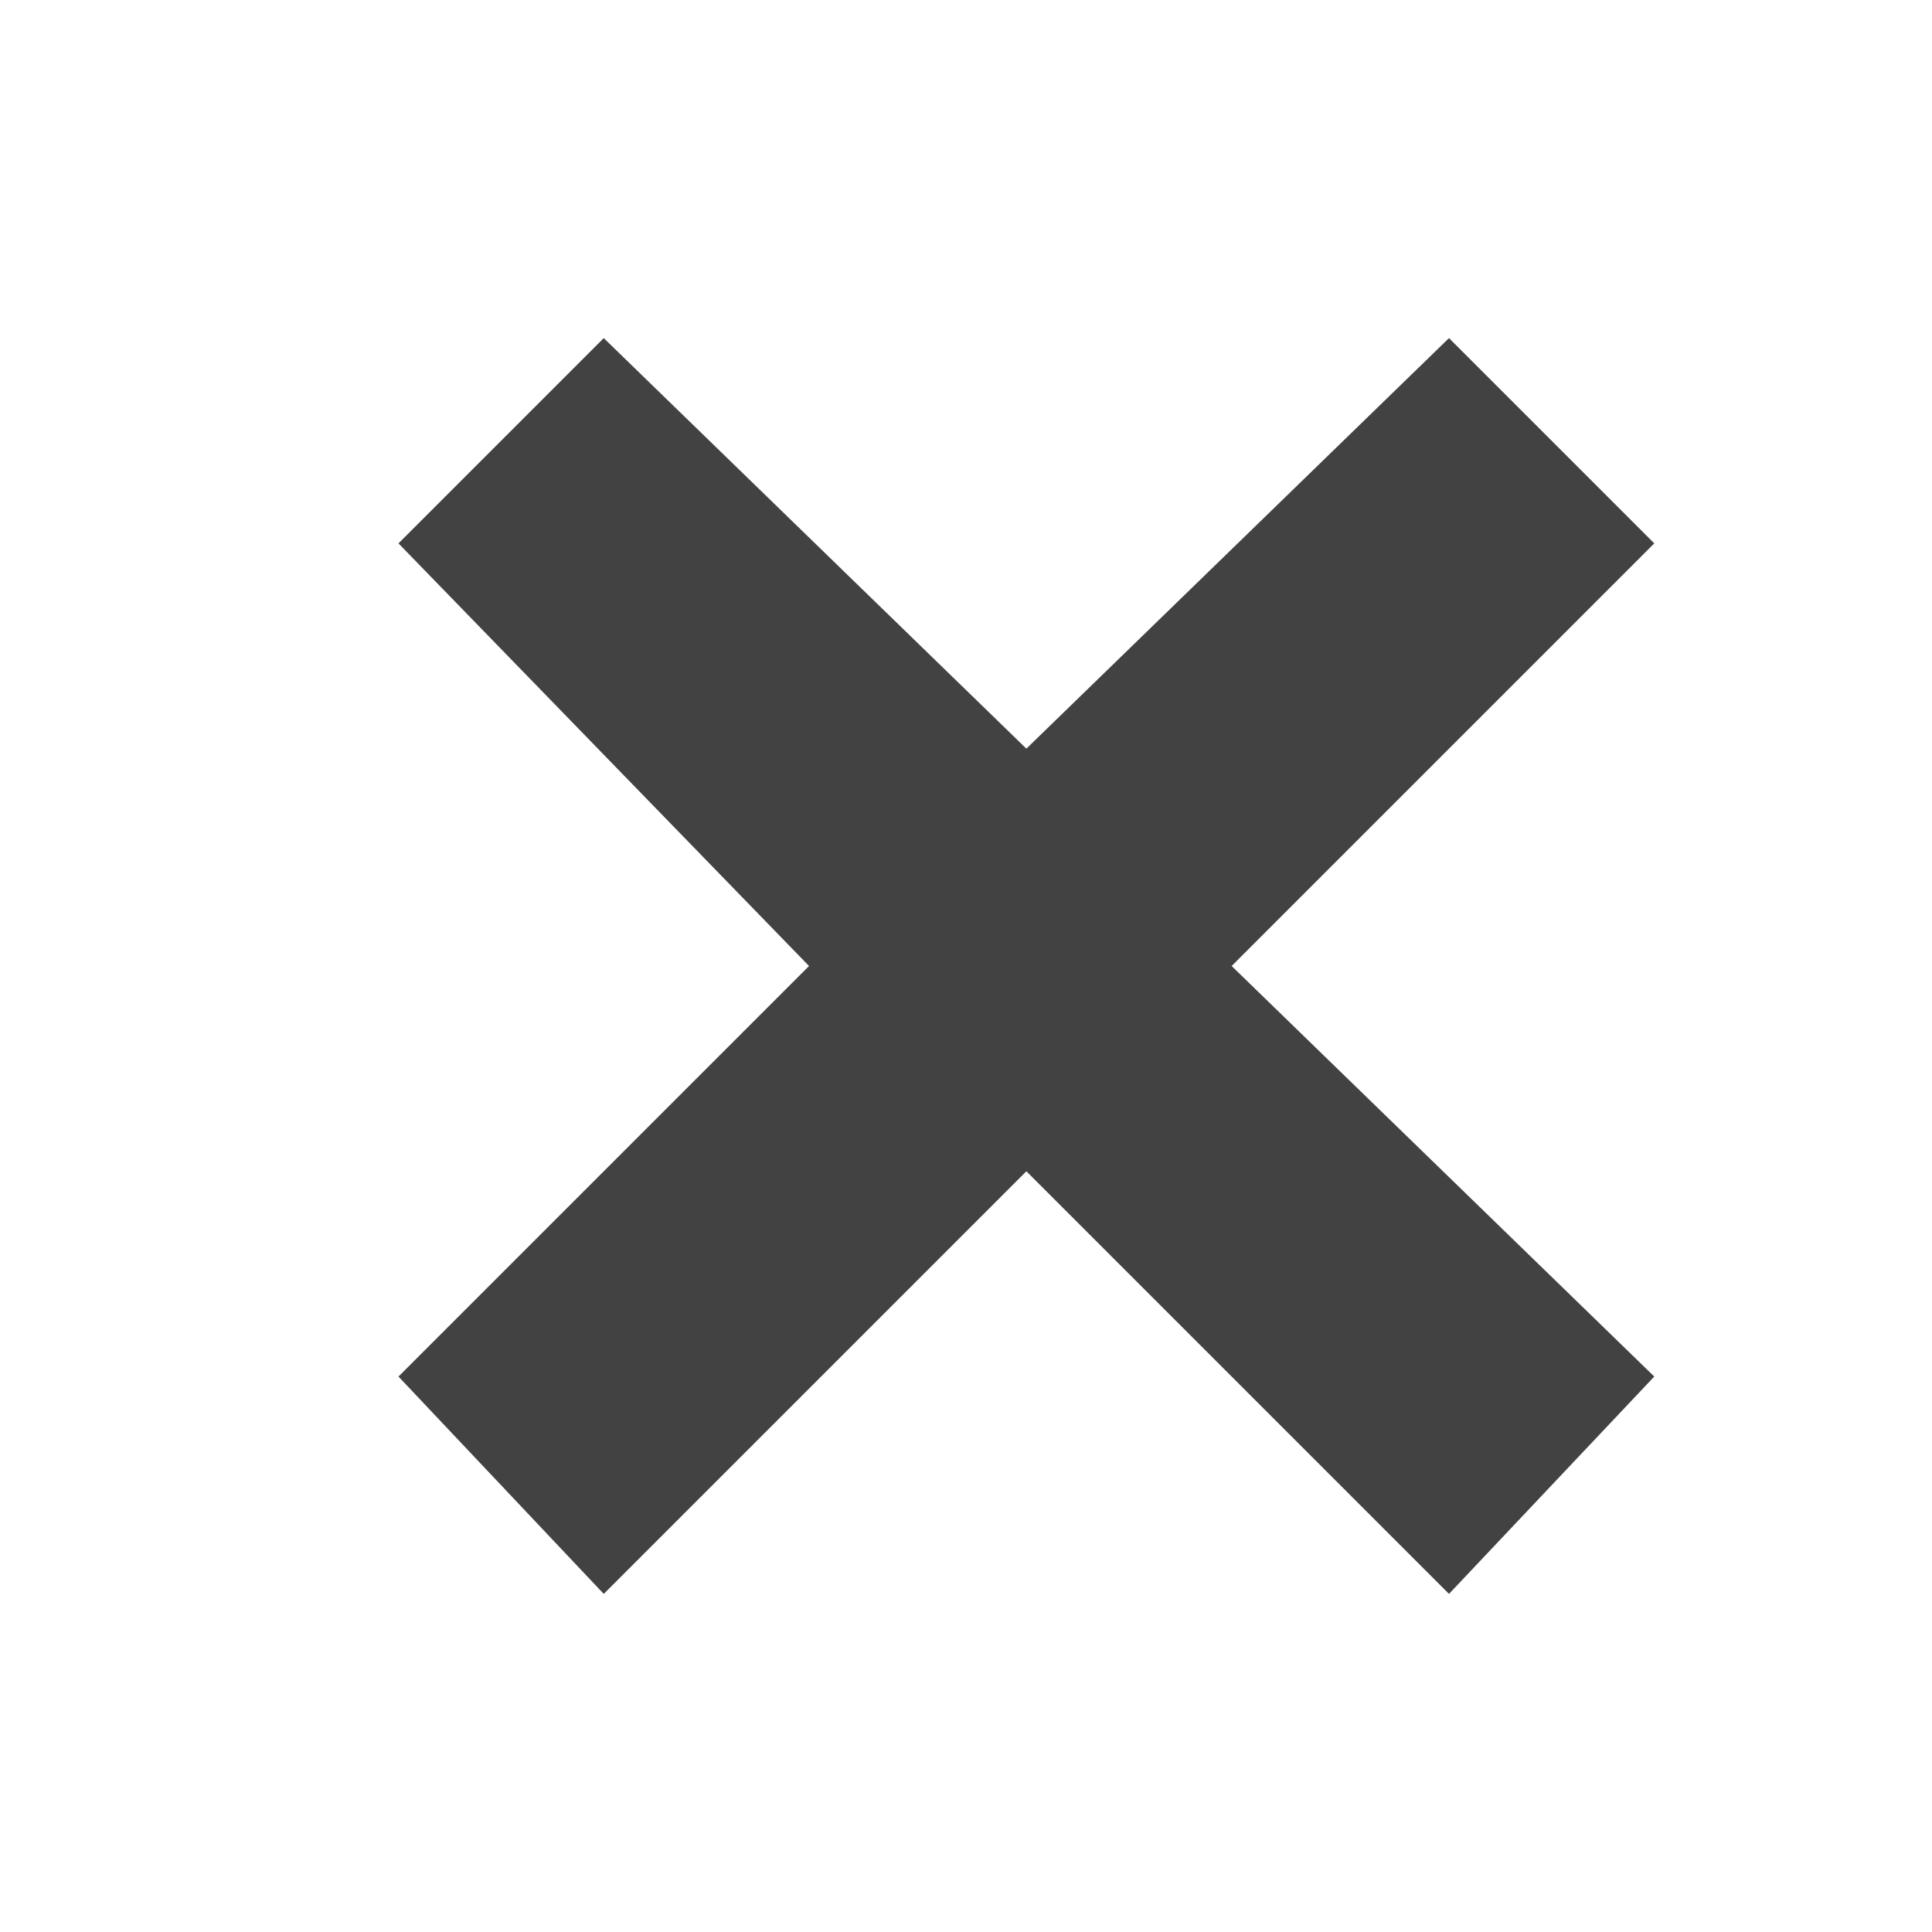 <?xml version="1.0" encoding="utf-8"?>
<!-- Generator: Adobe Illustrator 18.1.1, SVG Export Plug-In . SVG Version: 6.00 Build 0)  -->
<!DOCTYPE svg PUBLIC "-//W3C//DTD SVG 1.1//EN" "http://www.w3.org/Graphics/SVG/1.1/DTD/svg11.dtd">
<svg version="1.1" id="Layer_1" xmlns="http://www.w3.org/2000/svg" xmlns:xlink="http://www.w3.org/1999/xlink" x="0px" y="0px"
	 viewBox="0 0 16 16" style="enable-background:new 0 0 16 16;" xml:space="preserve">
<polygon style="fill:#424242;" points="12,2.8 8.5,6.2 5,2.8 3.3,4.5 6.7,8 3.3,11.4 5,13.2 8.5,9.7 12,13.2 13.7,11.4 10.2,8 
	13.7,4.5 "/>
</svg>
